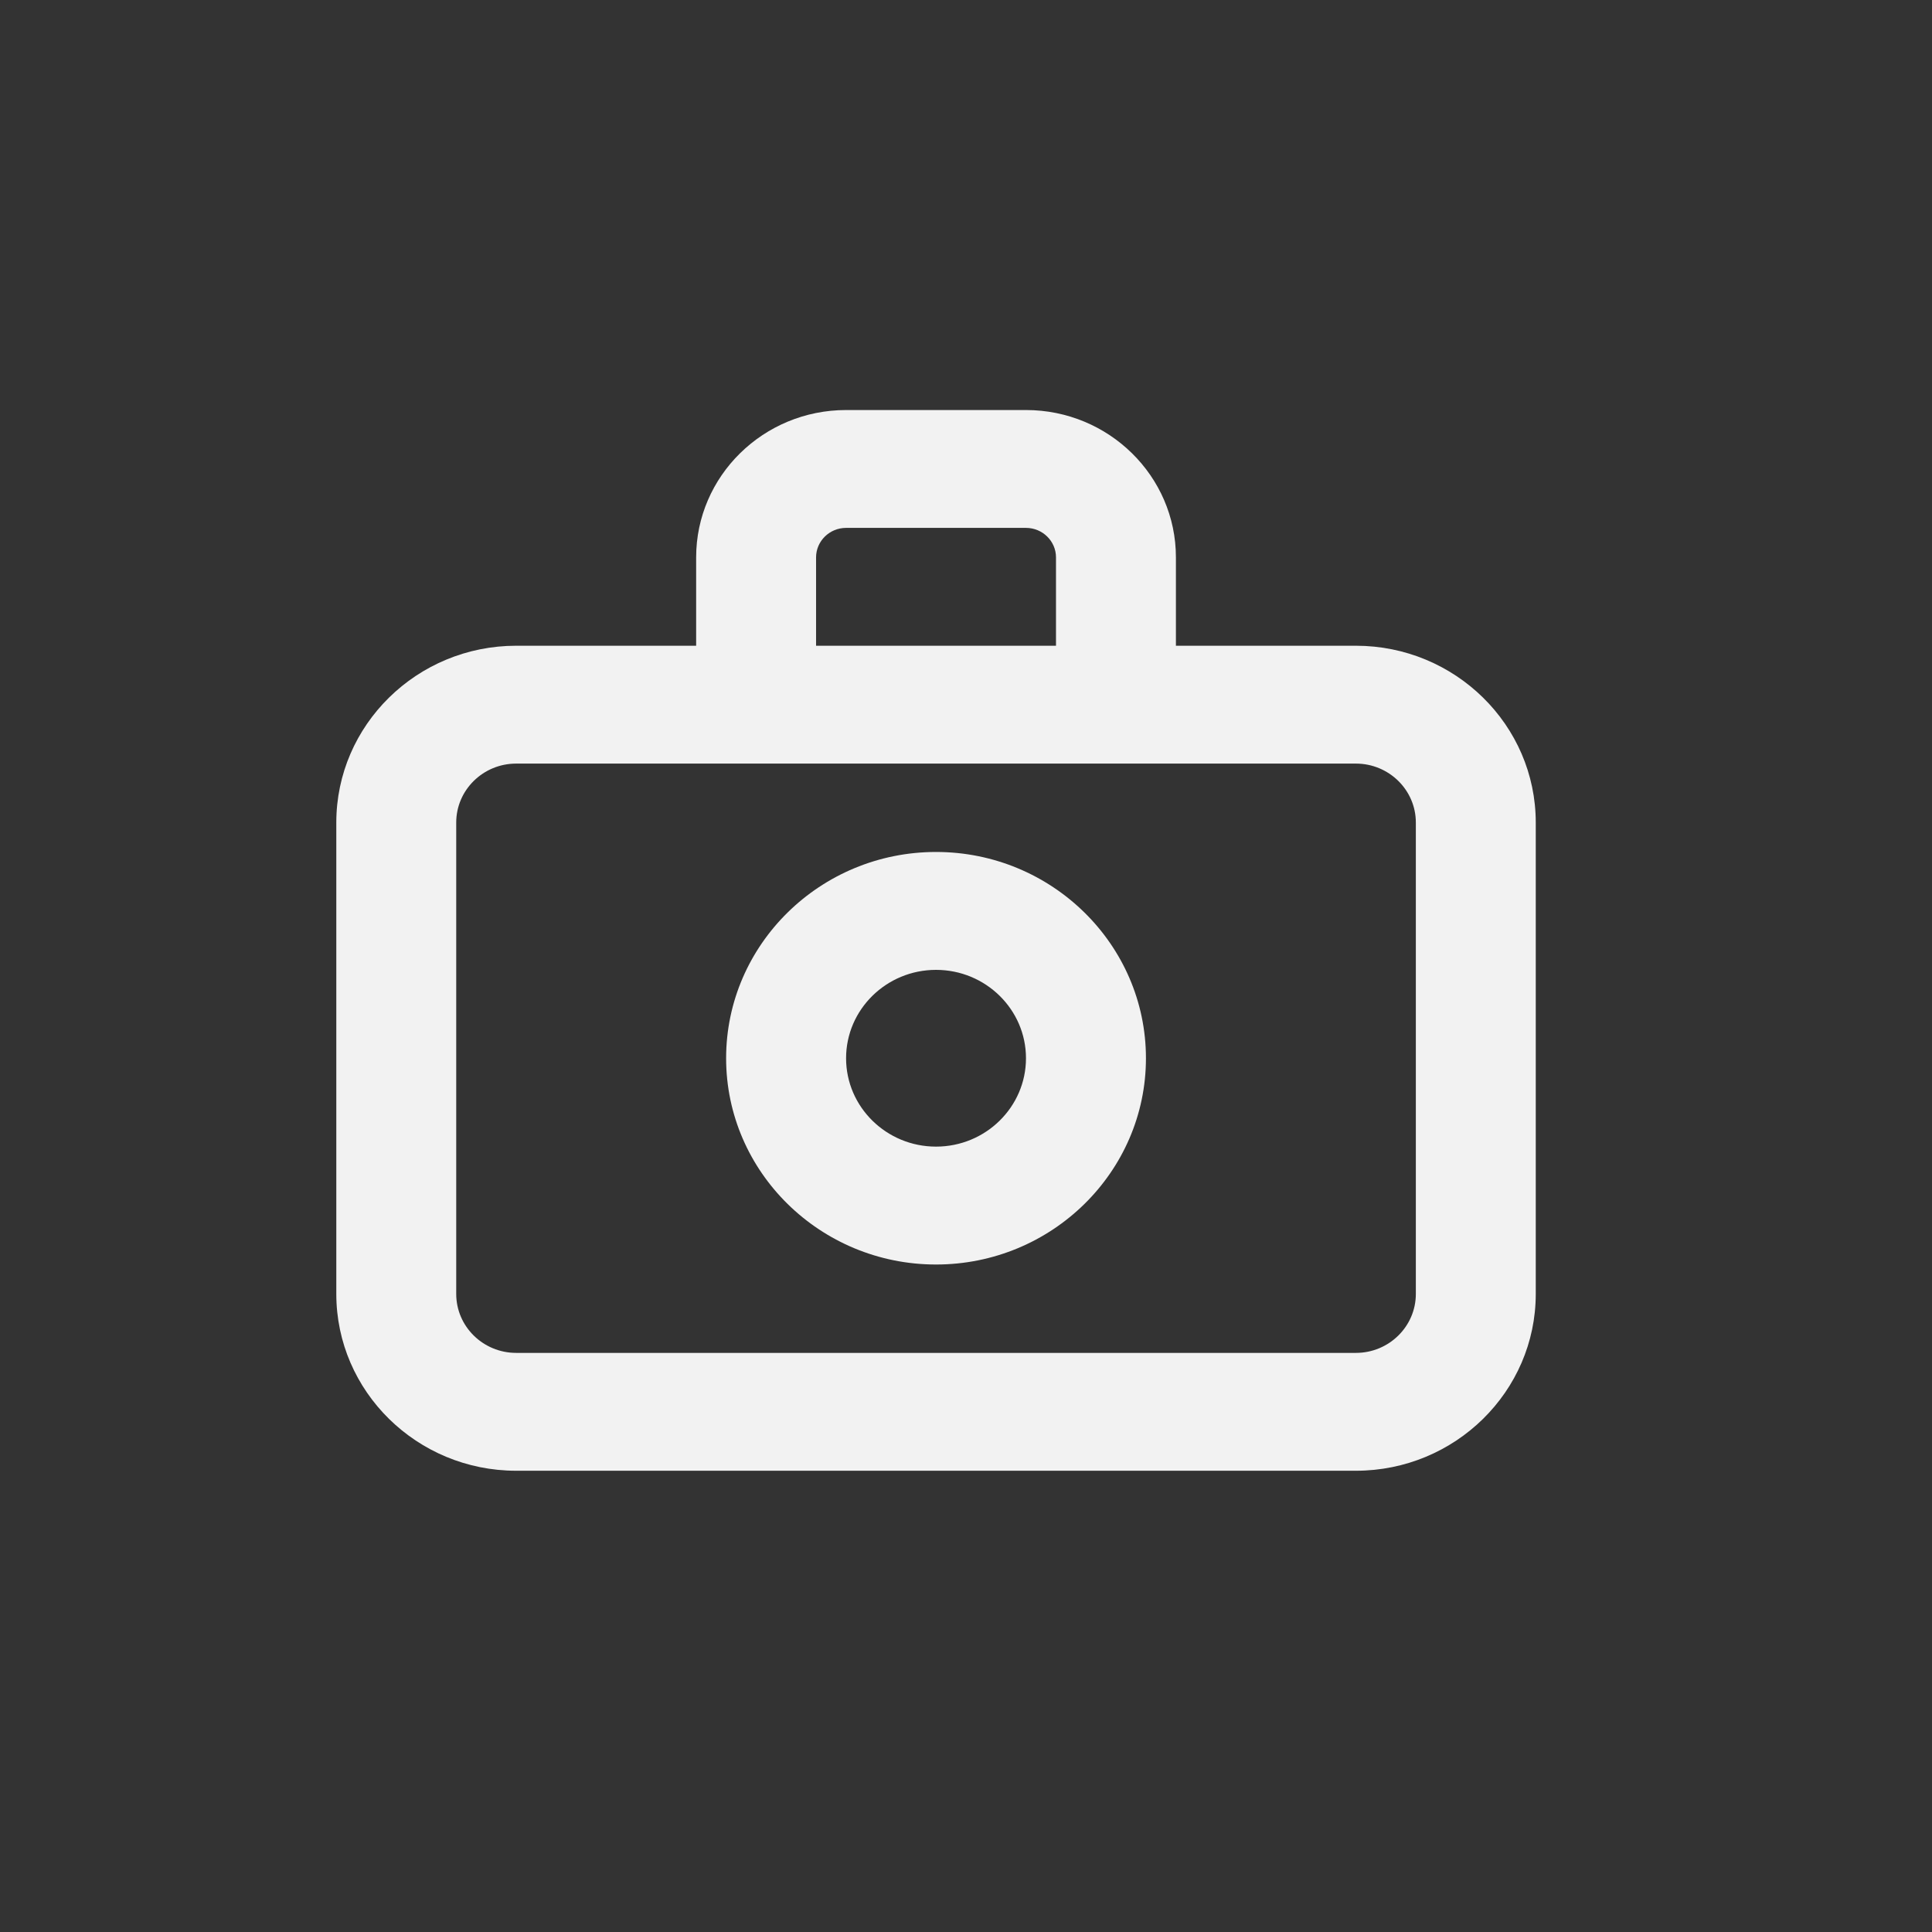 <svg width="43" height="43" viewBox="0 0 43 43" fill="none" xmlns="http://www.w3.org/2000/svg">
<rect x="0" y="0" width="43" height="43" fill="#333333" stroke="none"/>
<path fill-rule="evenodd" clip-rule="evenodd" d="M20.833 25.52C19.729 25.52 18.831 24.638 18.831 23.553C18.831 22.468 19.729 21.586 20.833 21.586C21.937 21.586 22.835 22.468 22.835 23.553C22.835 24.638 21.937 25.52 20.833 25.52ZM20.833 18.962C18.257 18.962 16.161 21.022 16.161 23.553C16.161 26.084 18.257 28.144 20.833 28.144C23.409 28.144 25.505 26.084 25.505 23.553C25.505 21.022 23.409 18.962 20.833 18.962ZM31.512 28.799C31.512 29.522 30.914 30.111 30.177 30.111H11.489C10.752 30.111 10.154 29.522 10.154 28.799V18.307C10.154 17.584 10.752 16.995 11.489 16.995H30.177C30.914 16.995 31.512 17.584 31.512 18.307V28.799ZM18.163 12.405C18.163 12.043 18.464 11.749 18.831 11.749H22.835C23.202 11.749 23.503 12.043 23.503 12.405V14.372H18.163V12.405ZM30.177 14.372H26.172V12.405C26.172 10.597 24.676 9.126 22.835 9.126H18.831C16.99 9.126 15.494 10.597 15.494 12.405V14.372H11.489C9.281 14.372 7.485 16.137 7.485 18.307V28.799C7.485 30.969 9.281 32.734 11.489 32.734H30.177C32.385 32.734 34.181 30.969 34.181 28.799V18.307C34.181 16.137 32.385 14.372 30.177 14.372Z" fill="#F2F2F2"/>
</svg>
